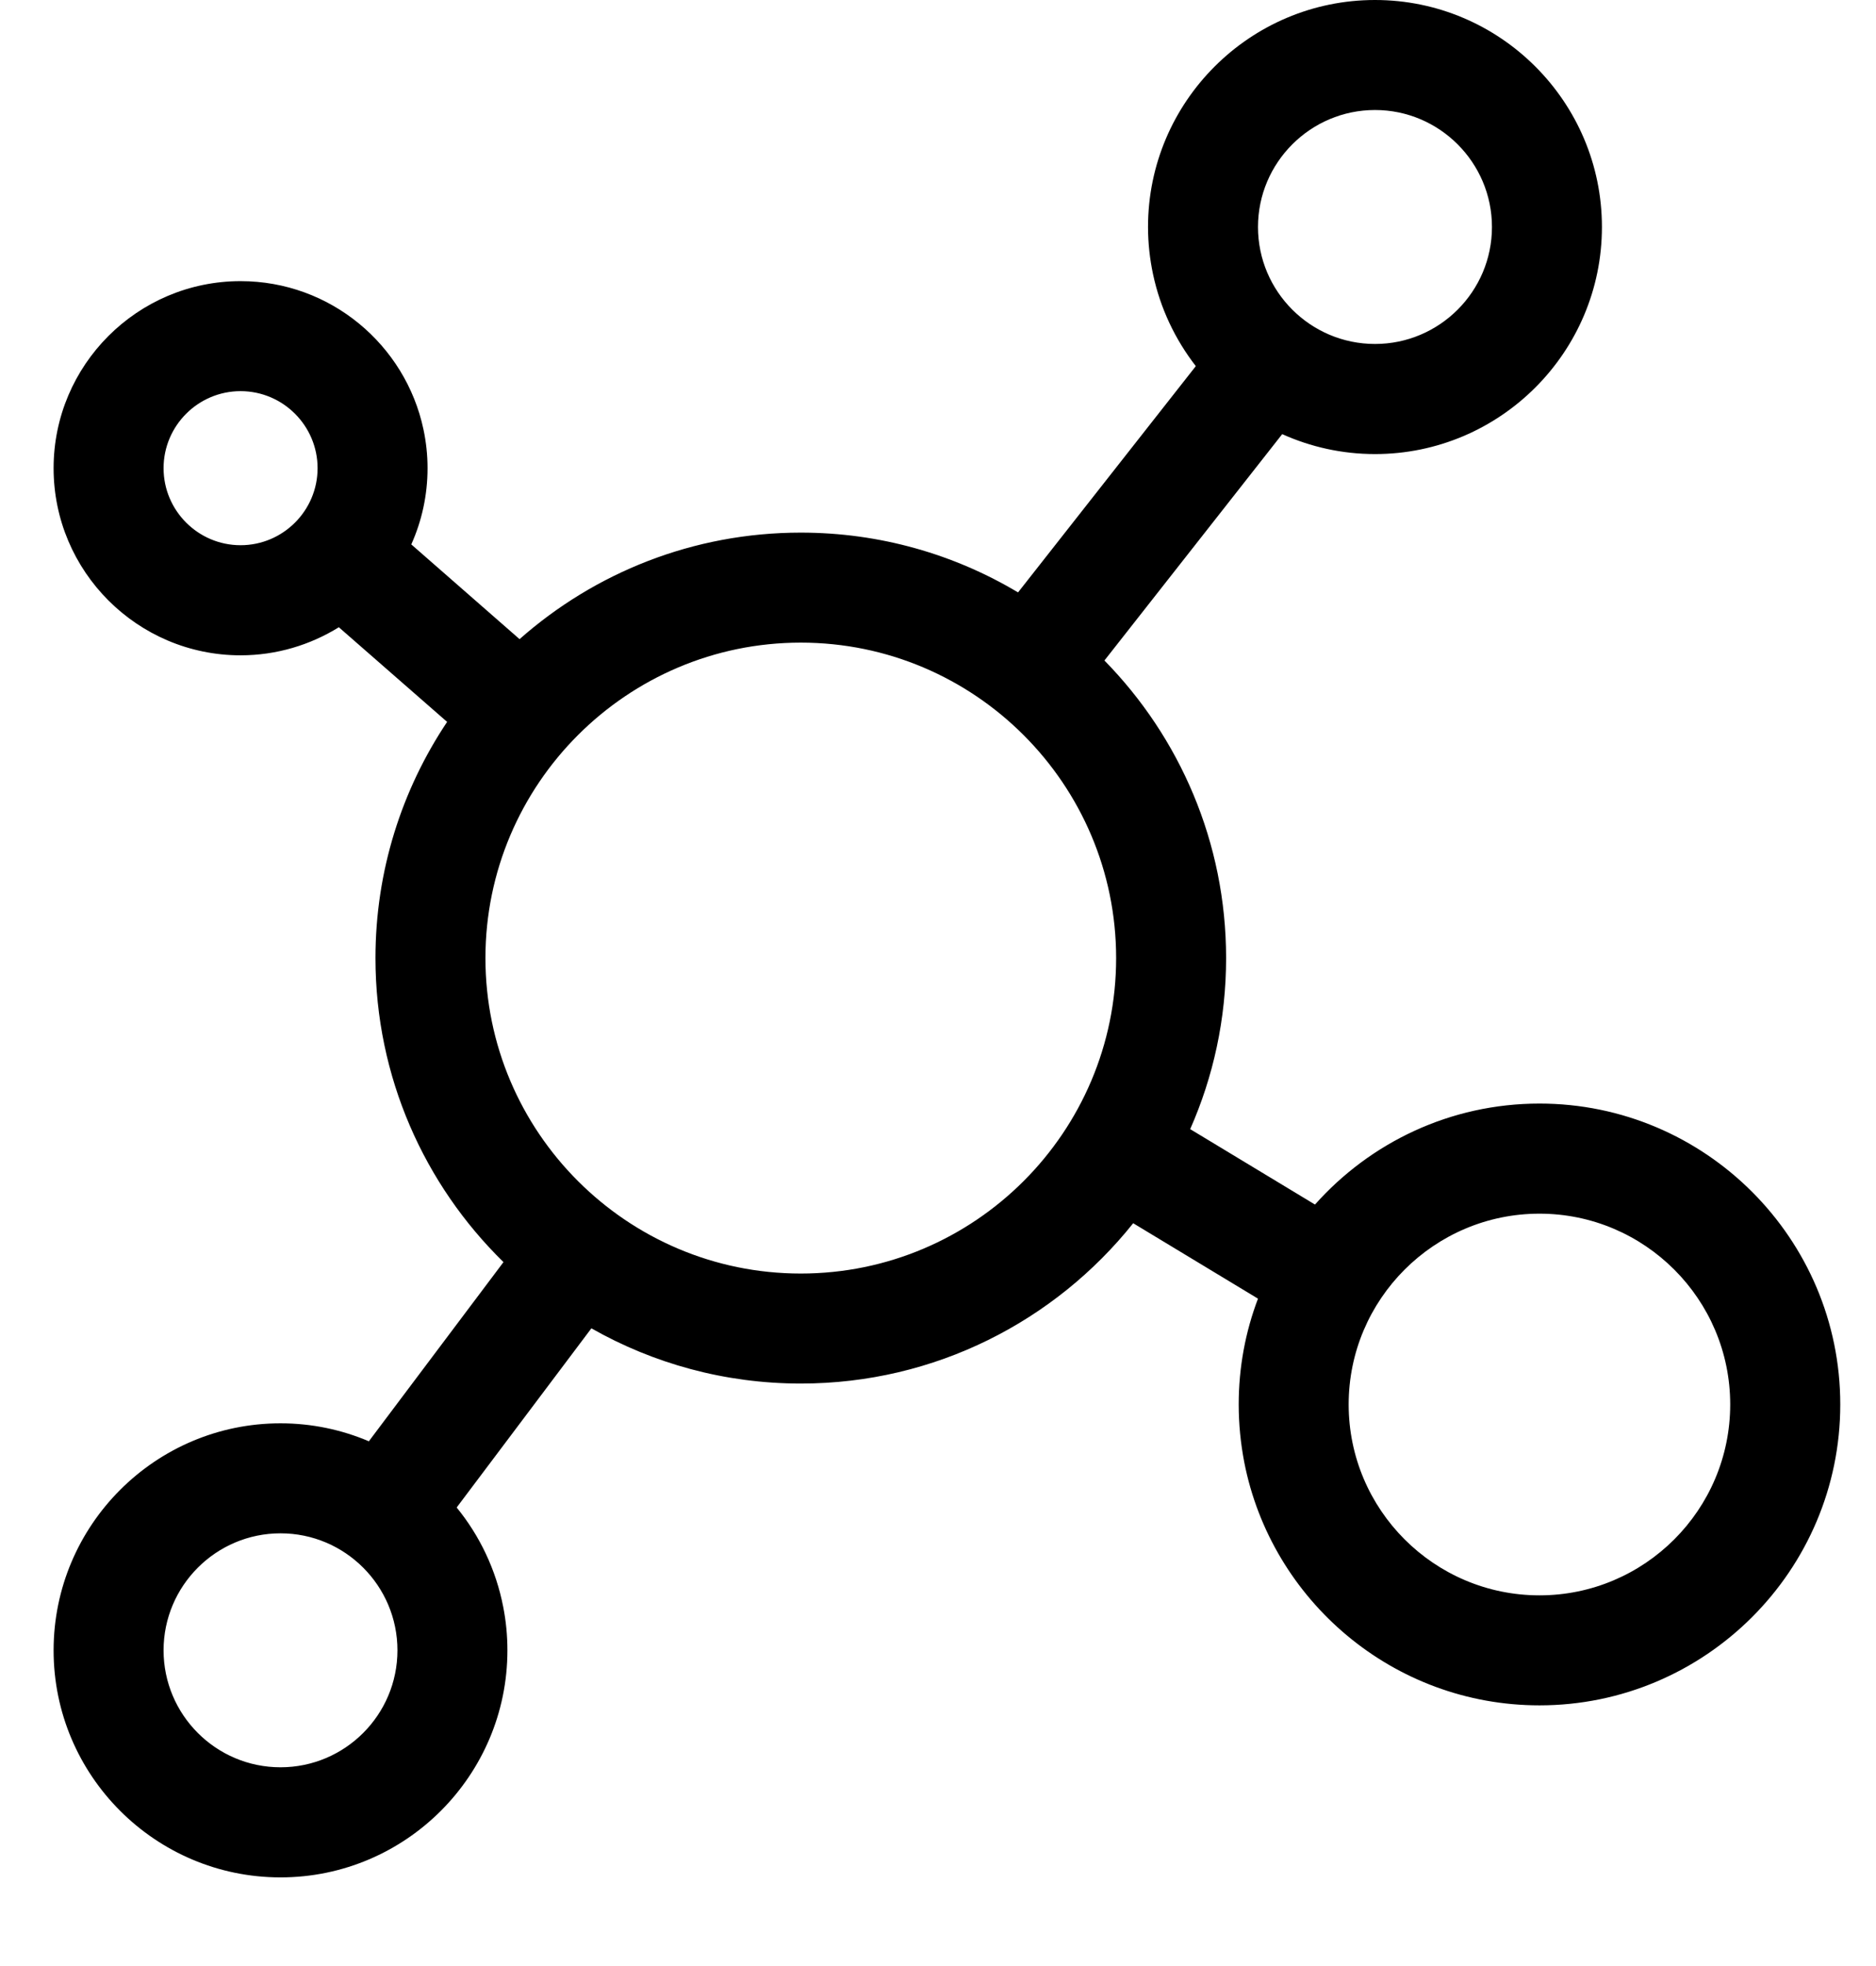 <svg width="21" height="22" viewBox="0 0 21 22" fill="none" xmlns="http://www.w3.org/2000/svg">
    <path d="M17.233 12.349C16.234 12.349 15.337 12.786 14.72 13.479L13.323 12.635C13.582 12.049 13.725 11.401 13.725 10.721C13.725 9.426 13.205 8.25 12.363 7.391L14.353 4.858C14.671 5.001 15.022 5.081 15.392 5.081C16.792 5.081 17.932 3.941 17.932 2.54C17.932 1.14 16.792 0 15.392 0C13.991 0 12.851 1.14 12.851 2.54C12.851 2.721 12.871 2.898 12.907 3.068C12.988 3.45 13.155 3.799 13.386 4.097L11.396 6.629C10.684 6.204 9.852 5.96 8.964 5.96C7.758 5.96 6.656 6.41 5.816 7.152L4.604 6.092C4.721 5.831 4.786 5.543 4.786 5.239C4.786 5.09 4.77 4.945 4.74 4.804C4.539 3.858 3.698 3.146 2.693 3.146C1.539 3.146 0.6 4.085 0.6 5.239C0.6 6.394 1.539 7.333 2.693 7.333C3.096 7.333 3.473 7.217 3.793 7.019L5.005 8.078C4.499 8.835 4.203 9.744 4.203 10.721C4.203 12.053 4.752 13.258 5.636 14.123L4.129 16.128C3.825 15.999 3.491 15.927 3.14 15.927C1.739 15.927 0.6 17.067 0.6 18.468C0.6 19.868 1.739 21.008 3.14 21.008C4.541 21.008 5.68 19.868 5.68 18.467C5.68 18.301 5.664 18.138 5.633 17.981C5.552 17.565 5.37 17.185 5.112 16.869L6.62 14.864C7.312 15.257 8.112 15.482 8.964 15.482C10.469 15.482 11.812 14.781 12.685 13.688L14.082 14.532C13.942 14.9 13.866 15.3 13.866 15.716C13.866 15.937 13.888 16.152 13.928 16.361C14.23 17.91 15.597 19.083 17.233 19.083C19.089 19.083 20.6 17.573 20.6 15.716C20.6 13.86 19.089 12.349 17.233 12.349ZM15.392 1.231C16.113 1.231 16.701 1.819 16.701 2.54C16.701 3.262 16.113 3.849 15.392 3.849C14.67 3.849 14.082 3.262 14.082 2.54C14.082 1.819 14.67 1.231 15.392 1.231ZM2.693 6.101C2.218 6.101 1.831 5.714 1.831 5.239C1.831 4.764 2.218 4.377 2.693 4.377C3.168 4.377 3.555 4.764 3.555 5.239C3.555 5.714 3.168 6.101 2.693 6.101ZM3.14 19.776C2.418 19.776 1.831 19.189 1.831 18.467C1.831 17.746 2.418 17.158 3.14 17.158C3.862 17.158 4.449 17.745 4.449 18.467C4.449 19.189 3.862 19.776 3.14 19.776ZM8.964 14.251C7.018 14.251 5.434 12.667 5.434 10.721C5.434 8.775 7.018 7.191 8.964 7.191C10.91 7.191 12.494 8.775 12.494 10.721C12.494 12.667 10.911 14.251 8.964 14.251ZM17.233 17.852C16.055 17.852 15.097 16.894 15.097 15.716C15.097 14.539 16.055 13.581 17.233 13.581C18.41 13.581 19.368 14.539 19.368 15.716C19.368 16.894 18.41 17.852 17.233 17.852Z" fill="currentColor"/>
</svg>
